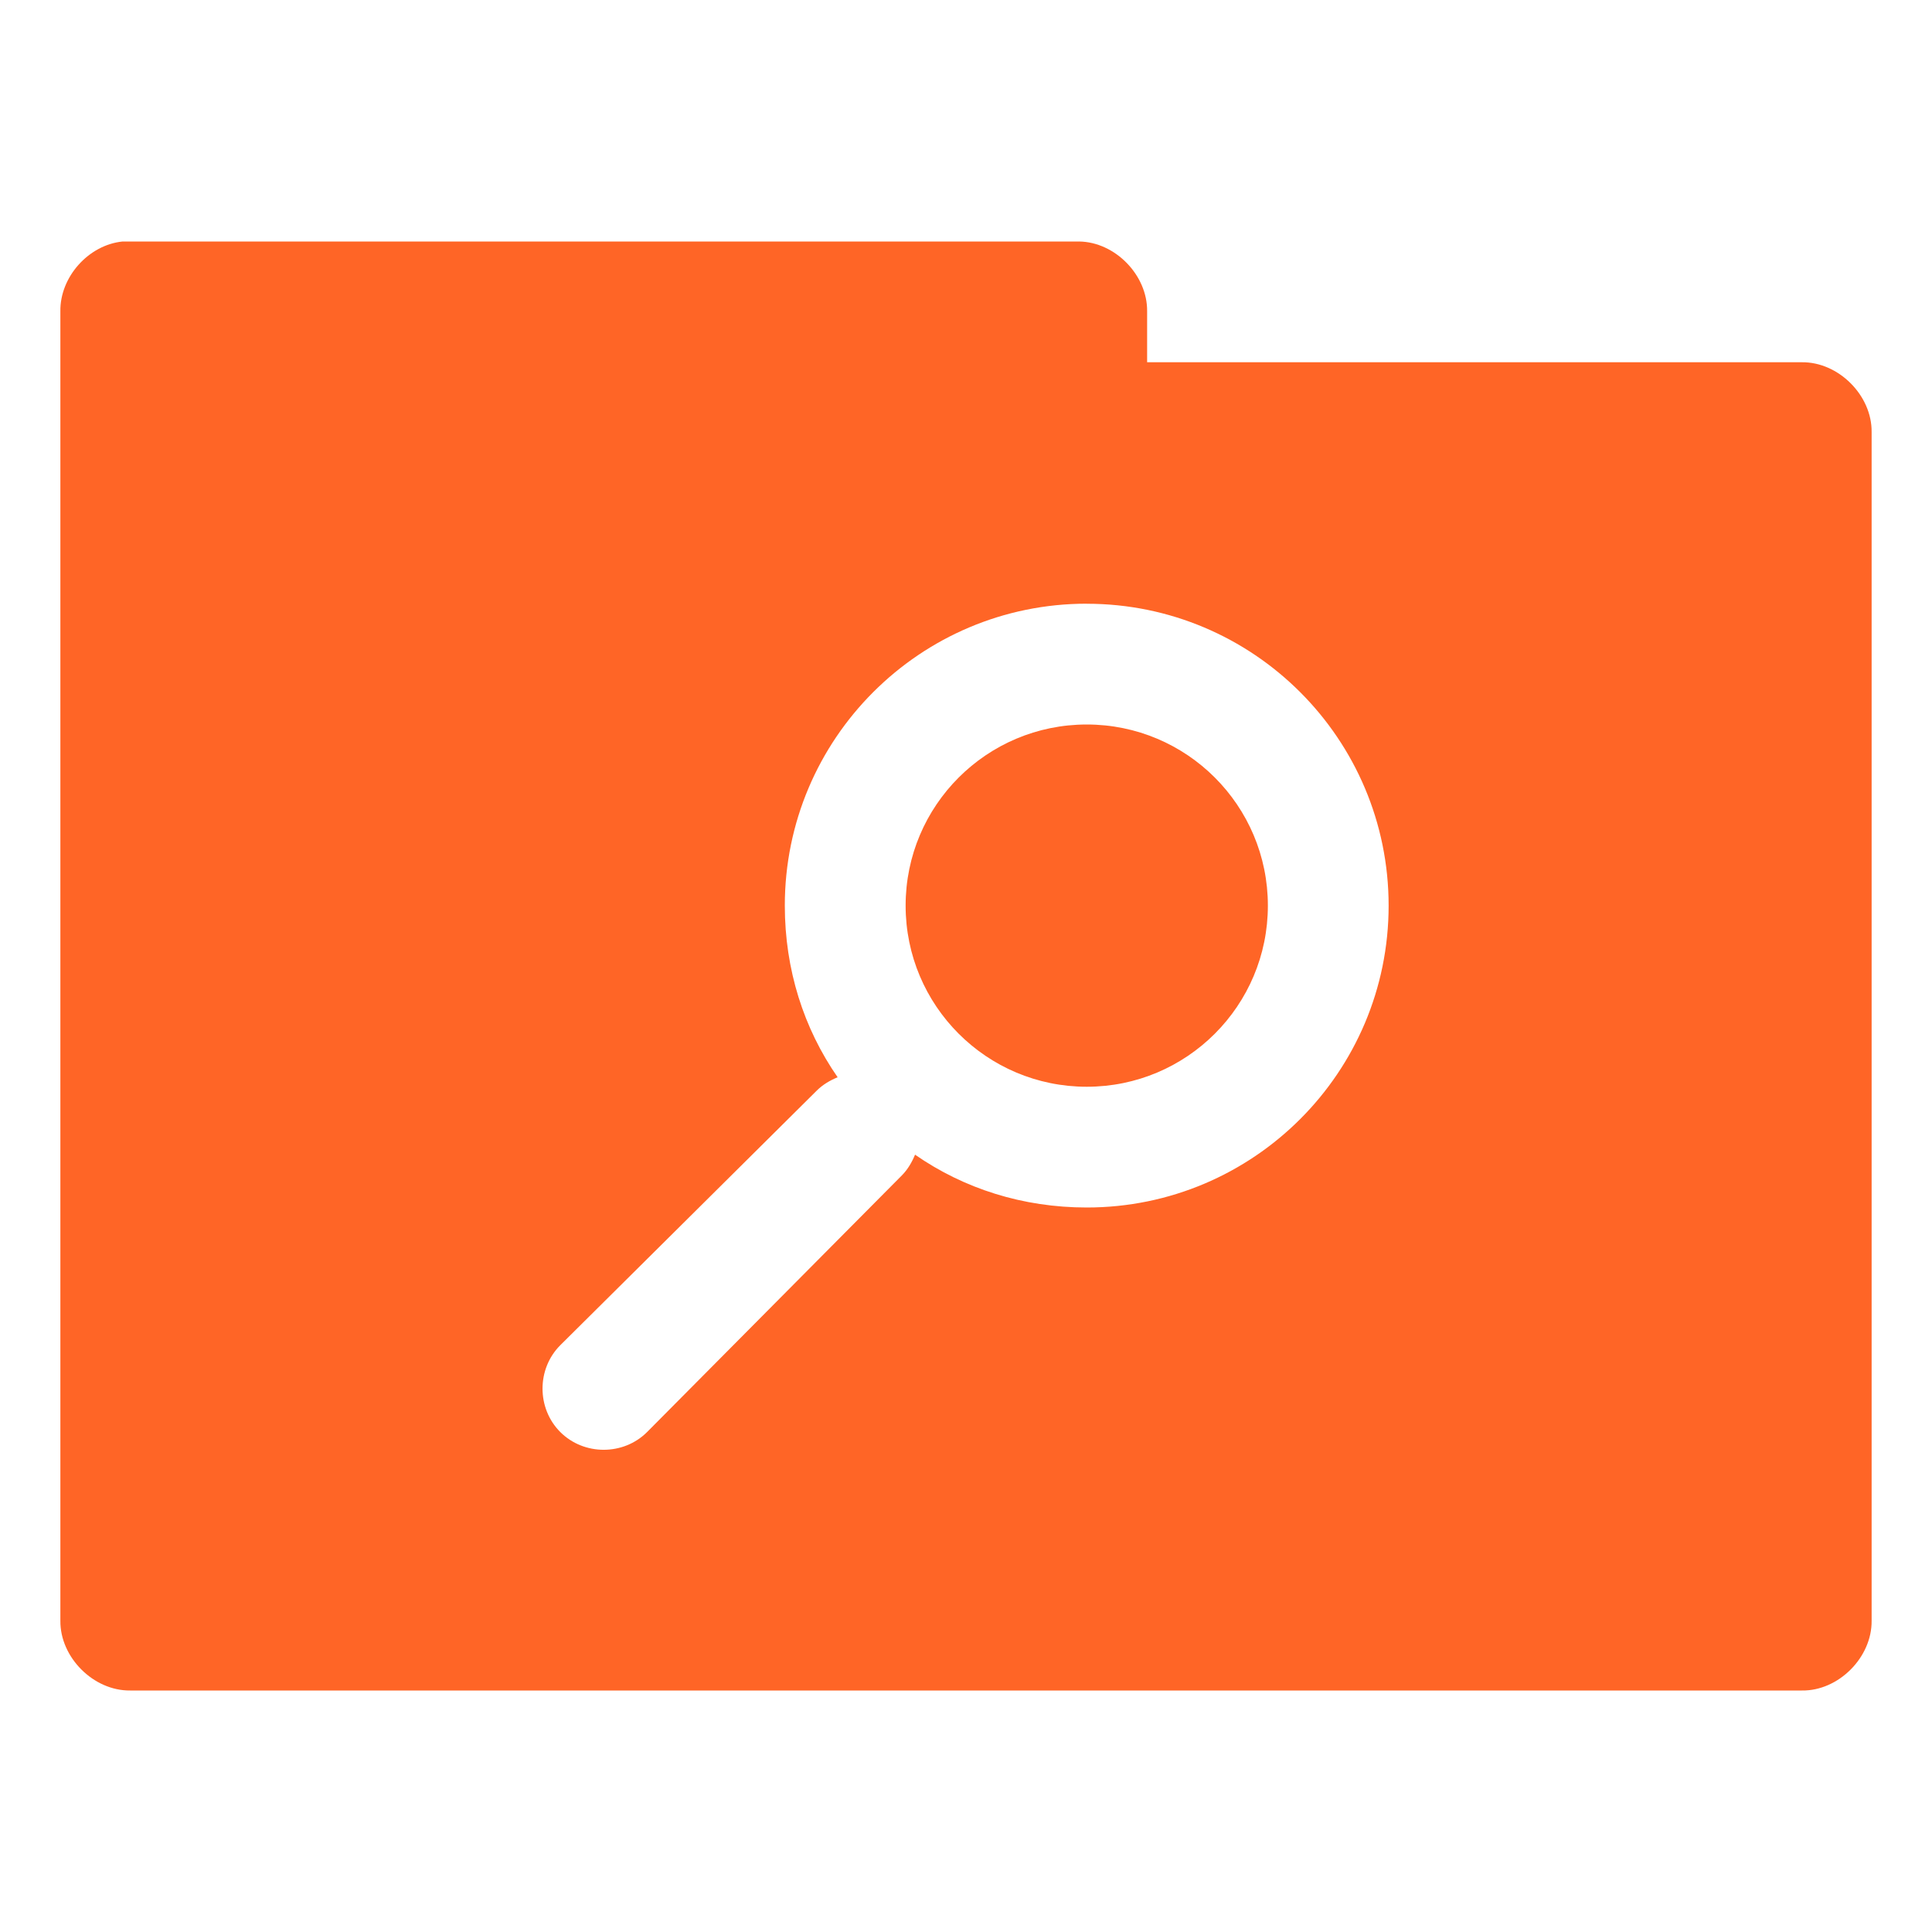 <svg xmlns="http://www.w3.org/2000/svg" viewBox="0 0 32 32">
 <g transform="translate(0,-1020.362)">
  <path d="m 2.031 4 c -0.565 0.056 -1.04 0.589 -1.031 1.156 l 0 21.688 c -0.007 0.607 0.549 1.163 1.156 1.156 l 27.688 0 c 0.607 0.01 1.163 -0.549 1.156 -1.156 l 0 -19.688 c 0.007 -0.607 -0.549 -1.163 -1.156 -1.156 l -10.844 0 l 0 -0.844 c 0.007 -0.597 -0.528 -1.147 -1.125 -1.156 l -15.719 0 l -0.125 0 z m 15.969 6 c 2.761 0 5 2.239 5 5 c 0 2.761 -2.239 5 -5 5 c -1.06 0 -2.035 -0.313 -2.844 -0.875 c -0.049 0.12 -0.121 0.246 -0.219 0.344 l -4.219 4.25 c -0.392 0.392 -1.046 0.392 -1.438 0 c -0.392 -0.392 -0.392 -1.046 0 -1.438 l 4.25 -4.219 c 0.098 -0.098 0.223 -0.17 0.344 -0.219 c -0.562 -0.809 -0.875 -1.784 -0.875 -2.844 c 0 -2.761 2.239 -5 5 -5 z m 0 2 c -1.657 0 -3 1.343 -3 3 c 0 1.657 1.343 3 3 3 c 1.657 0 3 -1.343 3 -3 c 0 -1.657 -1.343 -3 -3 -3 z" transform="translate(0,1020.362)" style="visibility:visible;fill:#ff6526;fill-opacity:1;stroke:none;display:inline;color:#000;fill-rule:nonzero"/>
 </g>
</svg>
